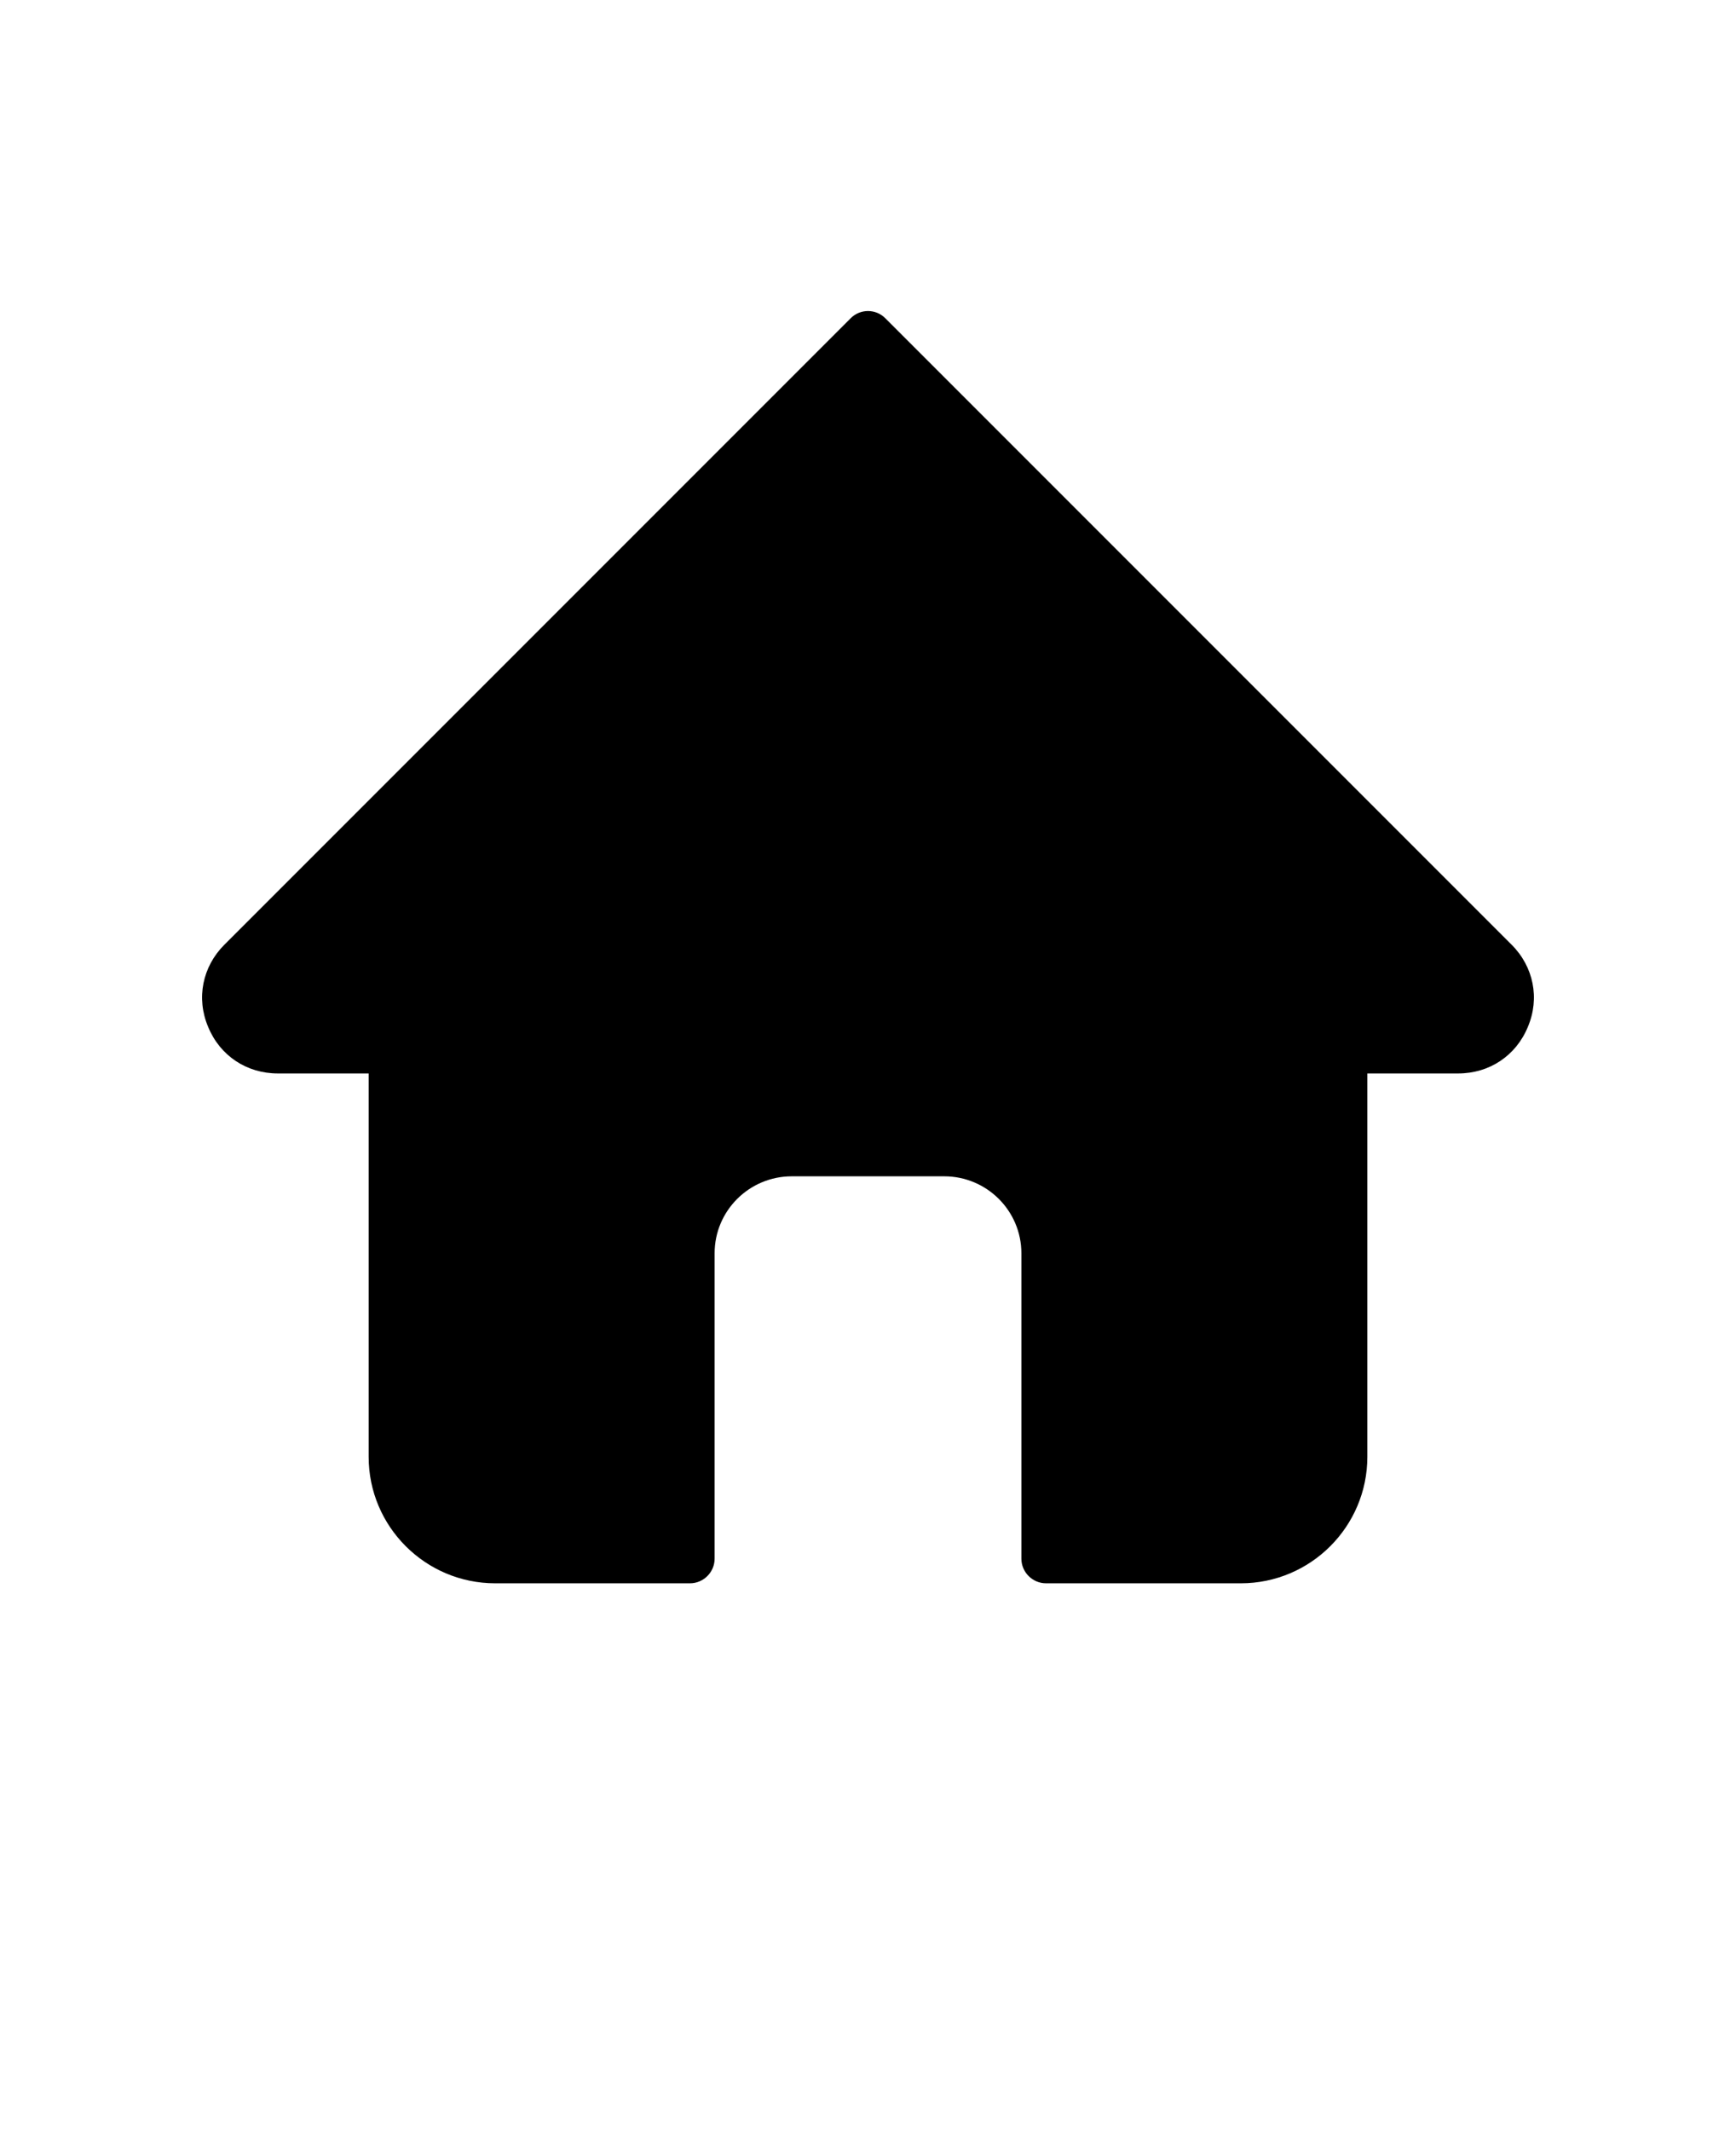 <svg xmlns="http://www.w3.org/2000/svg" version="1.1" viewBox="-5.0 -10.0 110.0 135.0">
 <path d="m90.781 49.844-39.672-39.672c-0.609-0.625-1.609-0.625-2.219 0l-39.672 39.672c-1.391 1.391-1.797 3.391-1.031 5.203 0.75 1.828 2.438 2.953 4.422 2.953h5.75v24.281c0 4.422 3.594 8.016 8.016 8.016h12.344c0.859 0 1.562-0.703 1.562-1.562v-19.344c0-2.688 2.188-4.875 4.891-4.875h9.656c2.703 0 4.891 2.188 4.891 4.875v19.344c0 0.859 0.703 1.562 1.562 1.562h12.344c4.422 0 8.016-3.594 8.016-8.016v-24.281h5.75c1.984 0 3.672-1.125 4.422-2.953 0.766-1.812 0.359-3.812-1.031-5.203z"/>
</svg>